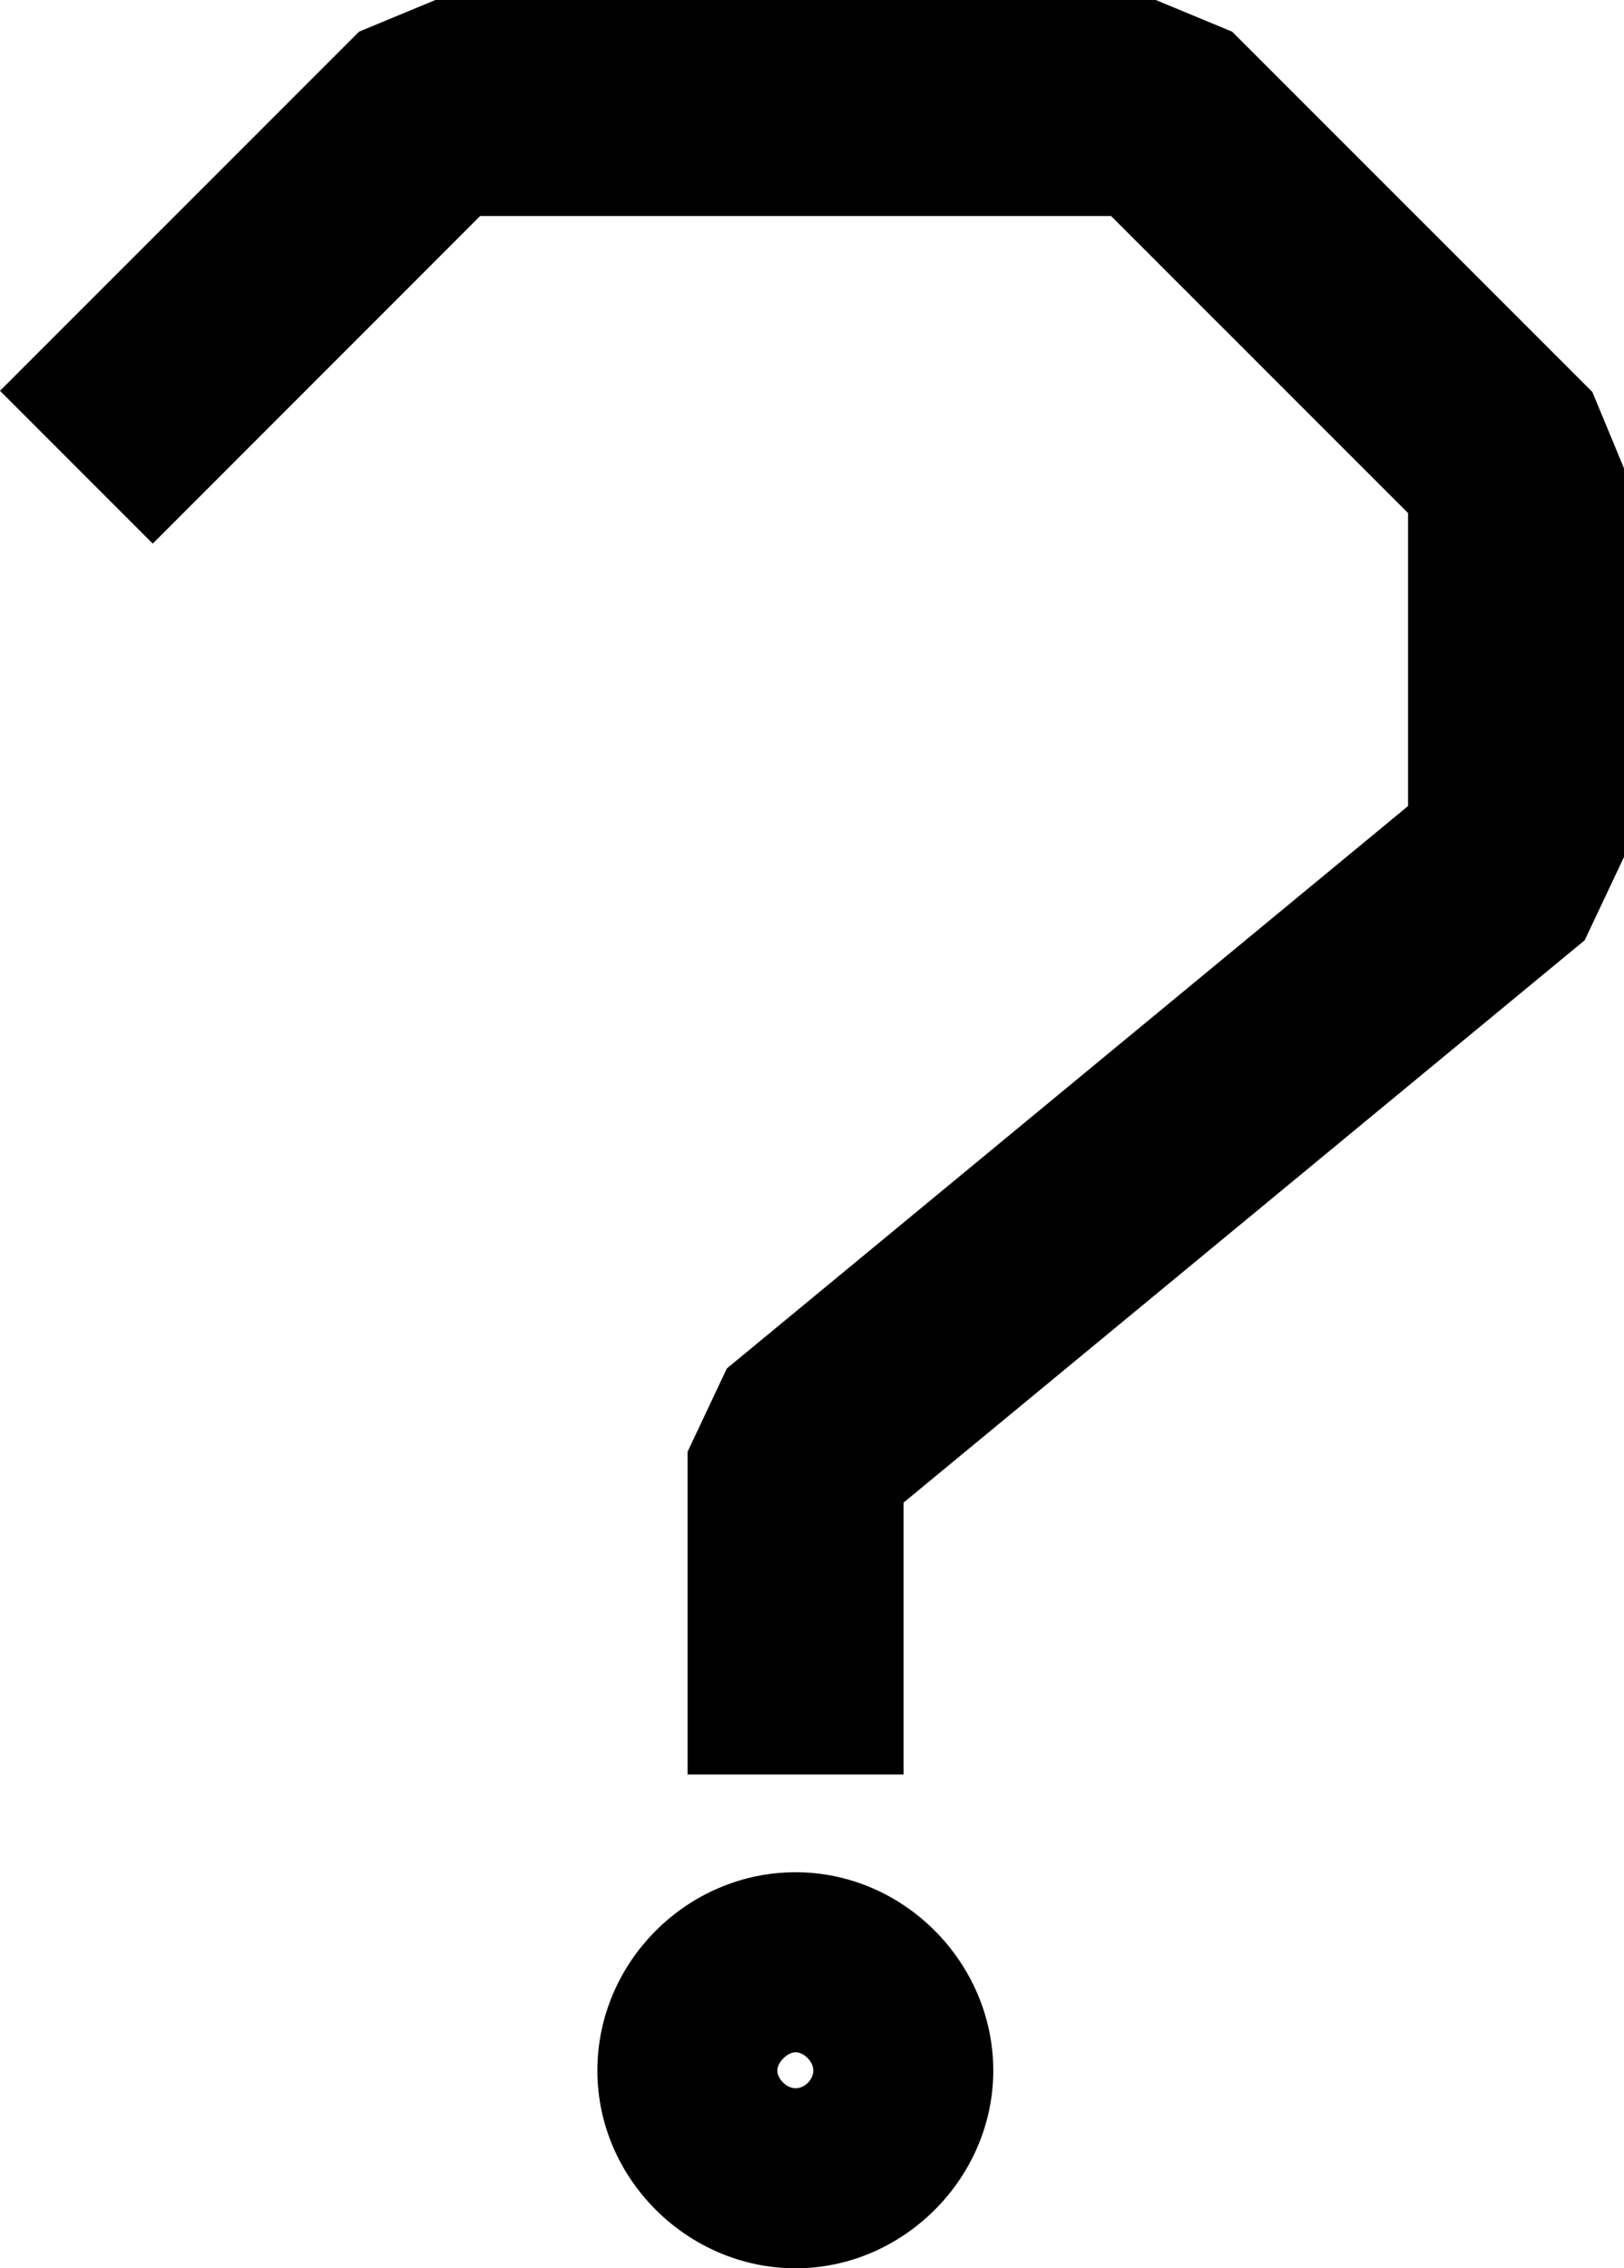<?xml version="1.0" encoding="UTF-8"?>
<svg width="45.123" height="63" fill="none" version="1.1" viewBox="0 0 45.123 63" xmlns="http://www.w3.org/2000/svg">
    <path d="m12.098 0-2.121 0.879-9.977 9.975 4.244 4.244 9.096-9.098h17.531l8.252 8.25v8.137l-18.928 15.621-1.09 2.312v8.965h6v-7.551l18.926-15.619 1.092-2.314v-10.793l-0.879-2.121-10.01-10.008-2.121-0.879zm10.008 52c-3.015 0-5.508 2.493-5.508 5.508 0 3.015 2.517 5.492 5.508 5.492 2.99 0 5.492-2.502 5.492-5.492 0-2.99-2.478-5.508-5.492-5.508zm0 5c0.229 0 0.492 0.254 0.492 0.508 0 0.253-0.239 0.492-0.492 0.492-0.254 0-0.508-0.263-0.508-0.492 0-0.229 0.278-0.508 0.508-0.508z" fill="#000"/>
</svg>
